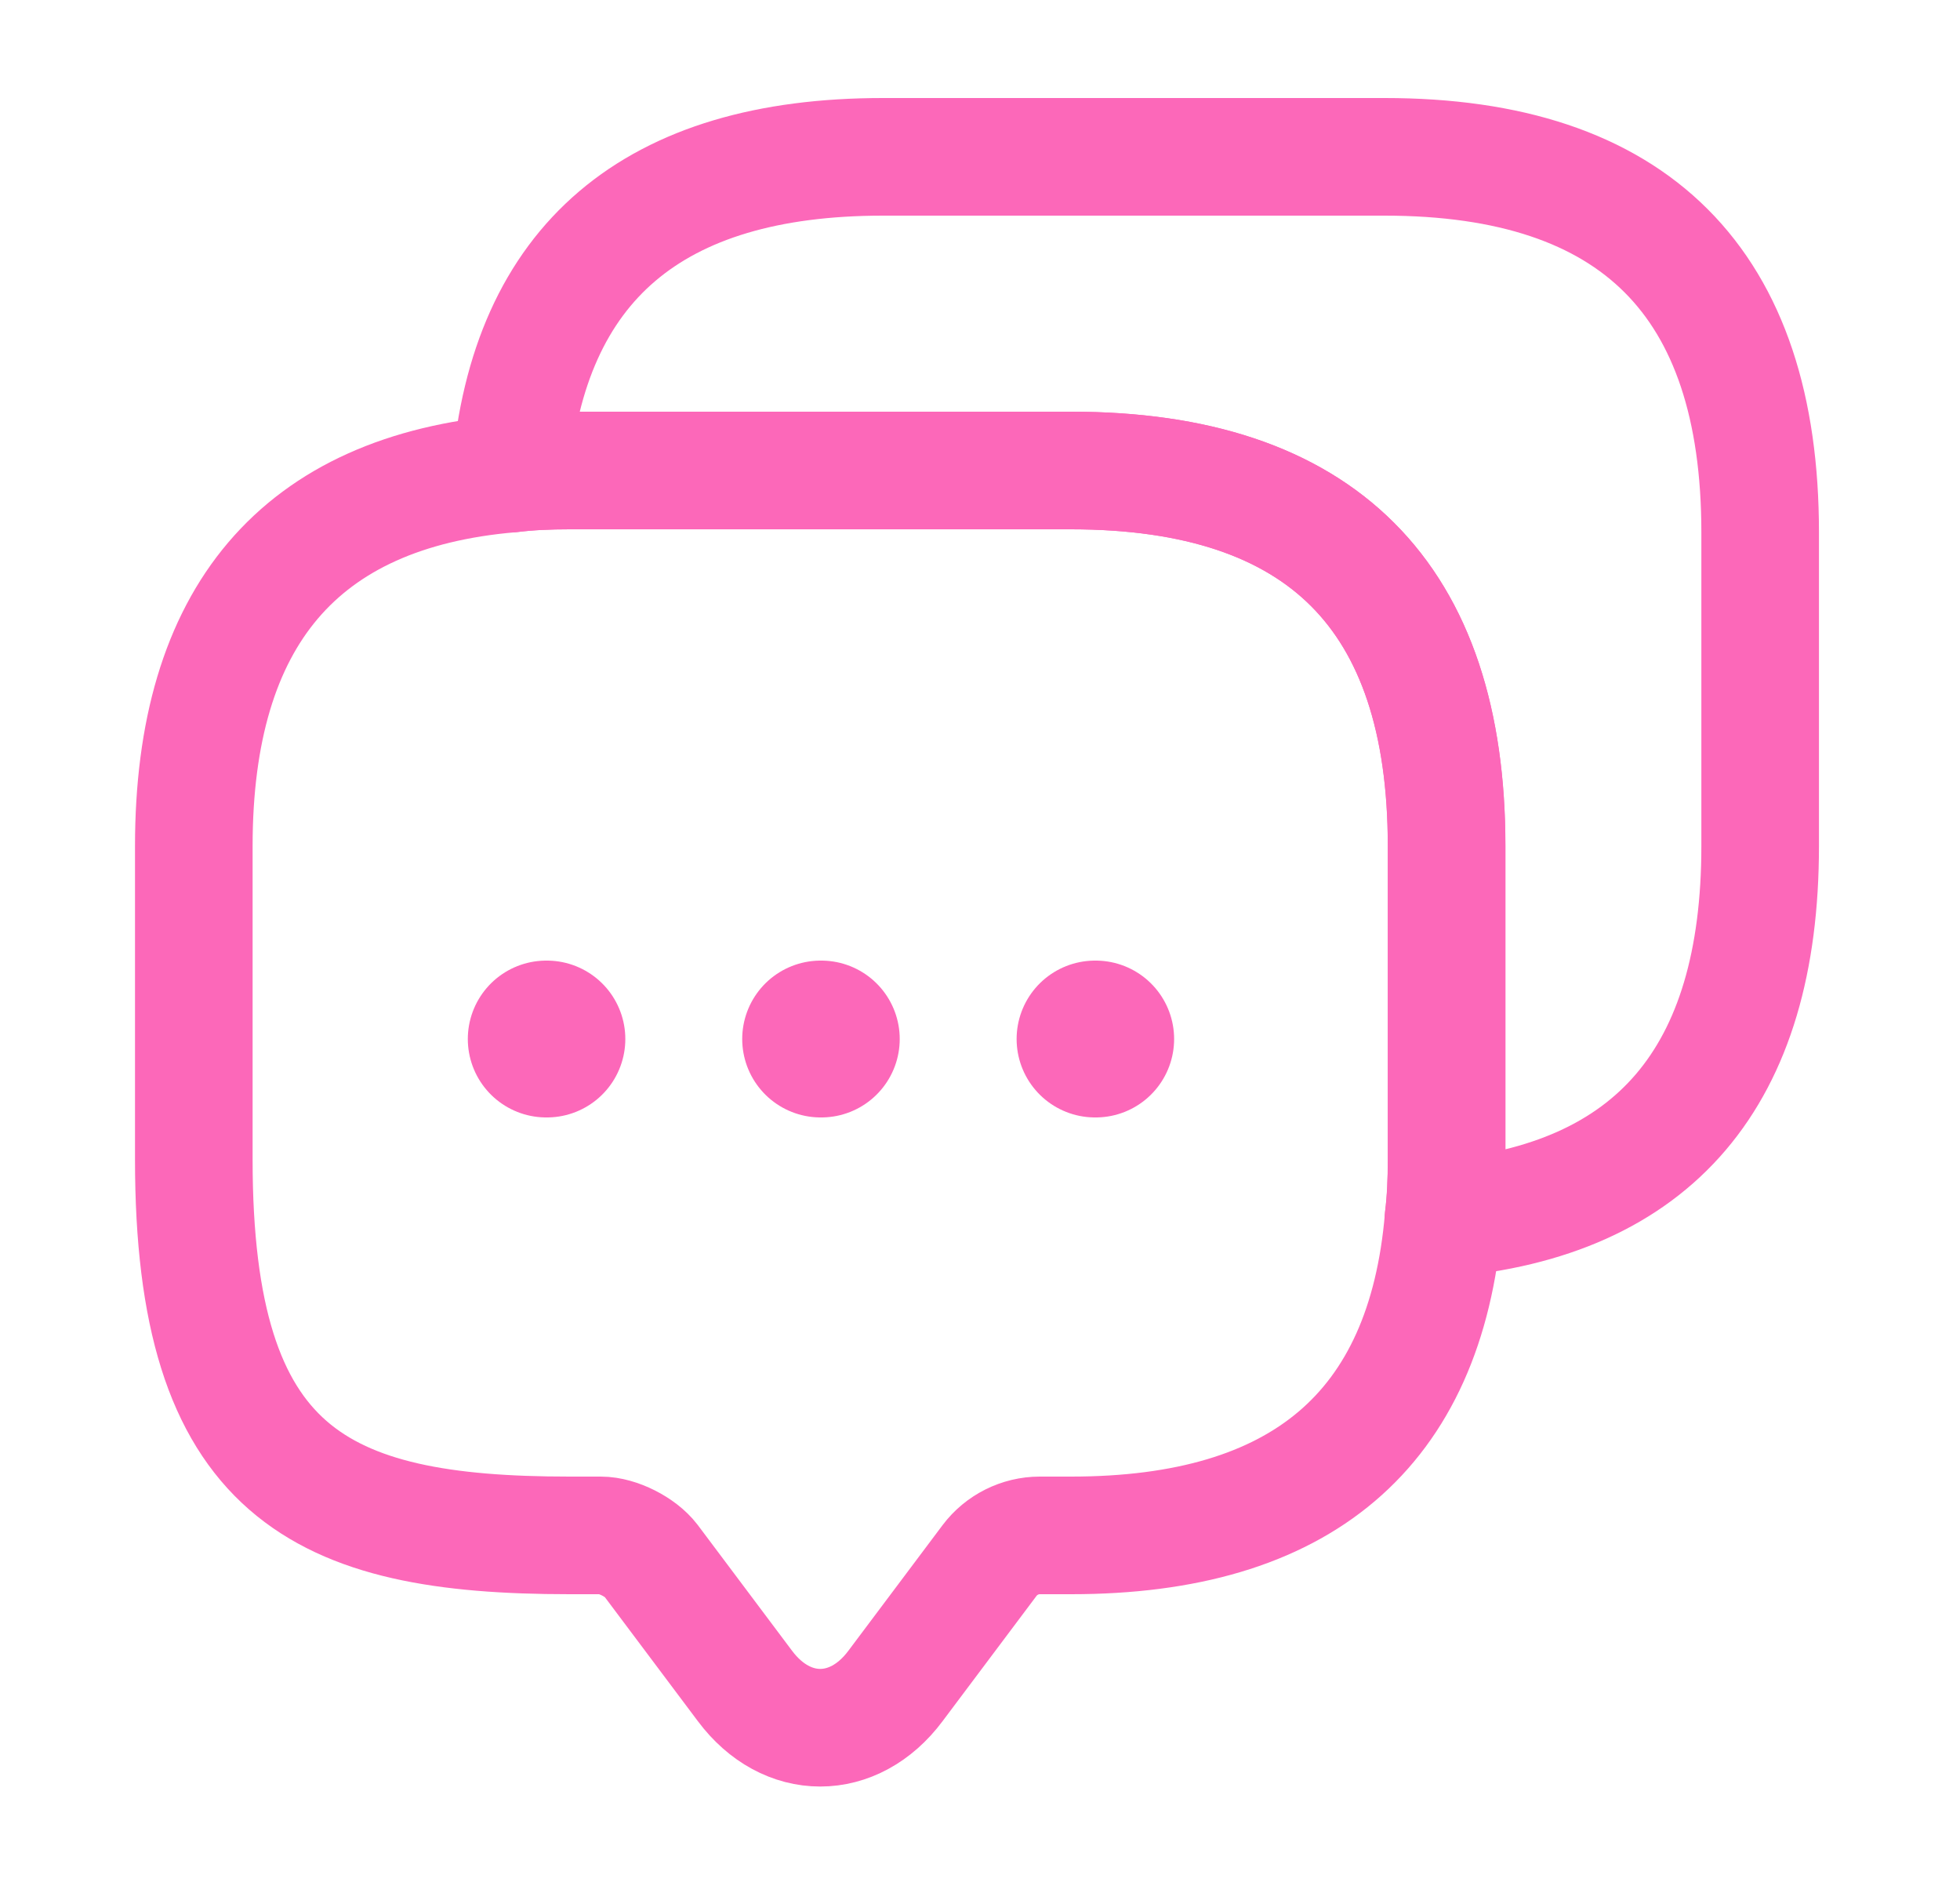 <svg width="25" height="24" viewBox="0 0 25 24" fill="none" xmlns="http://www.w3.org/2000/svg">
<path d="M18.452 10.79V14.79C18.452 15.05 18.442 15.3 18.412 15.54C18.182 18.24 16.592 19.58 13.662 19.58H13.262C13.012 19.58 12.772 19.7 12.622 19.9L11.422 21.5C10.892 22.21 10.032 22.21 9.502 21.5L8.302 19.9C8.172 19.73 7.882 19.58 7.662 19.58H7.262C4.072 19.58 2.472 18.79 2.472 14.79V10.79C2.472 7.86 3.822 6.27 6.512 6.04C6.752 6.01 7.002 6 7.262 6H13.662C16.852 6 18.452 7.6 18.452 10.79Z" stroke="#FC68B9" stroke-width="1.5" stroke-miterlimit="10" stroke-linecap="round" stroke-linejoin="round"/>
<path d="M22.451 6.79V10.79C22.451 13.73 21.101 15.31 18.411 15.54C18.441 15.3 18.451 15.05 18.451 14.79V10.79C18.451 7.6 16.851 6 13.661 6H7.261C7.001 6 6.751 6.01 6.511 6.04C6.741 3.35 8.331 2 11.261 2H17.661C20.851 2 22.451 3.6 22.451 6.79Z" stroke="#FC68B9" stroke-width="1.5" stroke-miterlimit="10" stroke-linecap="round" stroke-linejoin="round"/>
<path d="M13.967 13.25H13.976" stroke="#FC68B9" stroke-width="2" stroke-linecap="round" stroke-linejoin="round"/>
<path d="M10.467 13.25H10.476" stroke="#FC68B9" stroke-width="2" stroke-linecap="round" stroke-linejoin="round"/>
<path d="M6.967 13.25H6.976" stroke="#FC68B9" stroke-width="2" stroke-linecap="round" stroke-linejoin="round"/>
</svg>
